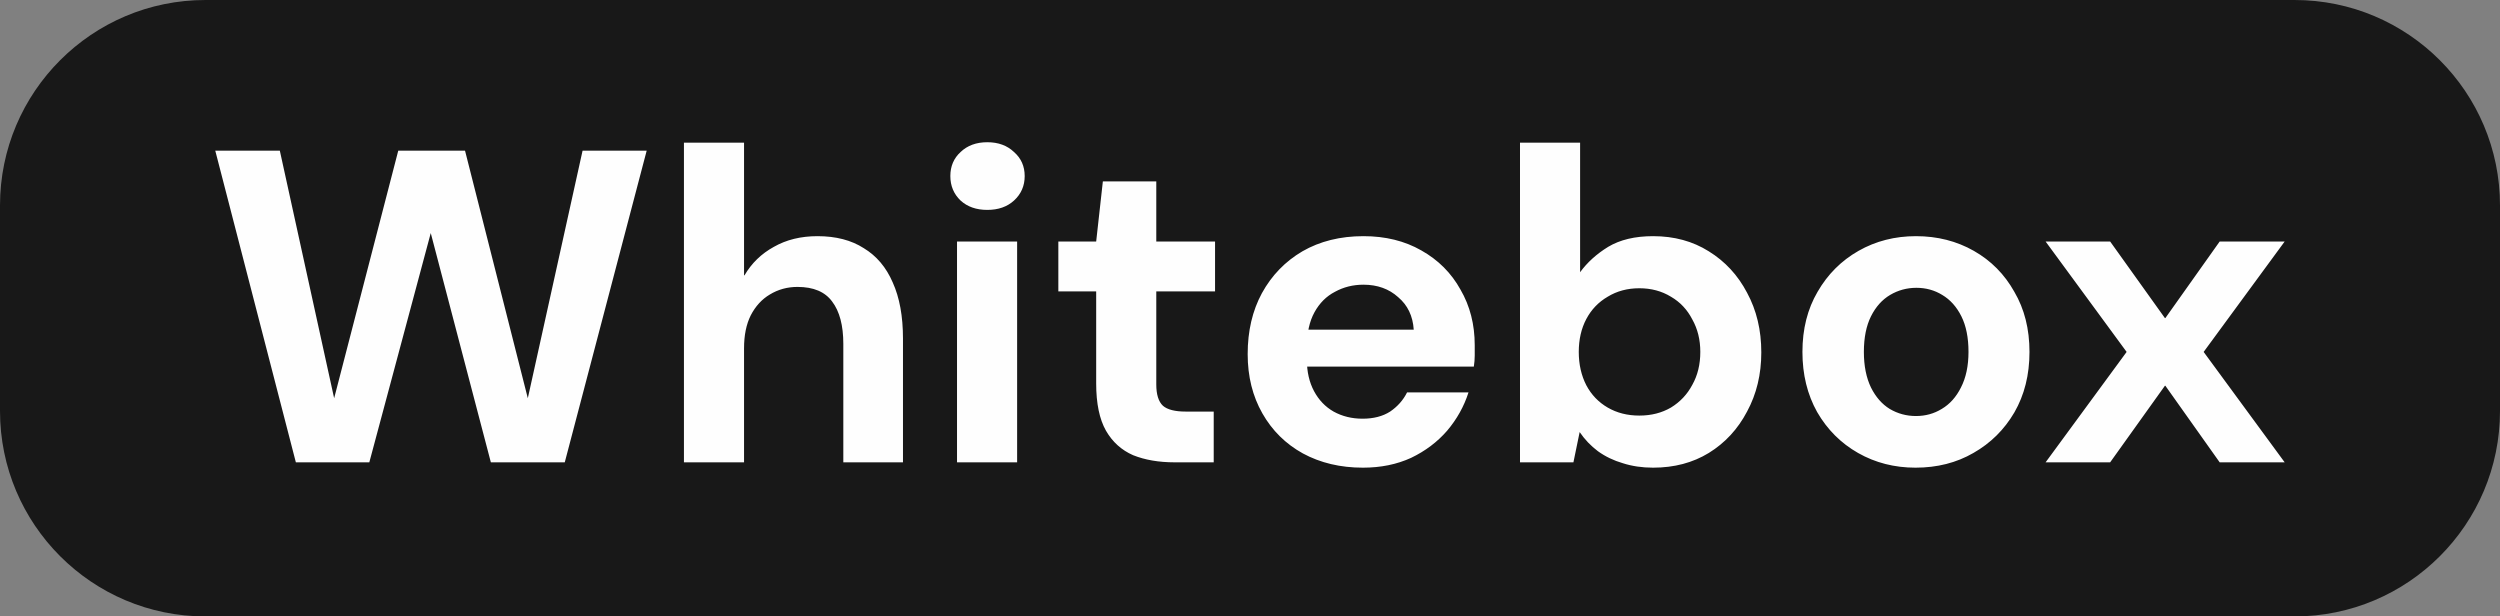 <svg width="146" height="36" viewBox="0 0 146 36" fill="none" xmlns="http://www.w3.org/2000/svg">
<rect x="0" y="0" width="146" height="36" fill="#808080" stroke="none"/>
<path d="M0 12C0 5.373 5.373 0 12 0H134C140.627 0 146 5.373 146 12V24C146 30.627 140.627 36 134 36H12C5.373 36 0 30.627 0 24V12Z" fill="#181818"/>
<path d="M17.278 27L12.572 8.8H16.342L19.514 23.256L23.258 8.8H27.158L30.824 23.256L34.022 8.8H37.766L32.982 27H28.666L25.156 13.61L21.568 27H17.278ZM39.942 27V8.332H43.452V16.08H43.478C43.894 15.369 44.466 14.815 45.194 14.416C45.922 14 46.771 13.792 47.742 13.792C48.817 13.792 49.718 14.026 50.446 14.494C51.191 14.945 51.755 15.612 52.136 16.496C52.535 17.38 52.734 18.472 52.734 19.772V27H49.25V20.084C49.25 19.009 49.033 18.186 48.6 17.614C48.184 17.042 47.508 16.756 46.572 16.756C45.983 16.756 45.445 16.903 44.96 17.198C44.492 17.475 44.119 17.883 43.842 18.42C43.582 18.94 43.452 19.581 43.452 20.344V27H39.942ZM55.89 27V14.104H59.4V27H55.89ZM57.658 12.258C57.017 12.258 56.497 12.076 56.098 11.712C55.7 11.331 55.5 10.854 55.5 10.282C55.5 9.71 55.7 9.242 56.098 8.878C56.497 8.497 57.017 8.306 57.658 8.306C58.3 8.306 58.82 8.497 59.218 8.878C59.634 9.242 59.842 9.71 59.842 10.282C59.842 10.854 59.634 11.331 59.218 11.712C58.82 12.076 58.3 12.258 57.658 12.258ZM68.593 27C67.674 27 66.868 26.861 66.175 26.584C65.499 26.289 64.97 25.813 64.589 25.154C64.207 24.478 64.017 23.559 64.017 22.398V17.016H61.807V14.104H64.017L64.407 10.594H67.527V14.104H70.959V17.016H67.527V22.45C67.527 23.039 67.657 23.455 67.917 23.698C68.177 23.923 68.619 24.036 69.243 24.036H70.881V27H68.593ZM79.598 27.312C78.281 27.312 77.111 27.035 76.088 26.48C75.083 25.925 74.294 25.145 73.722 24.14C73.15 23.135 72.864 21.982 72.864 20.682C72.864 19.33 73.141 18.143 73.696 17.12C74.268 16.08 75.057 15.265 76.062 14.676C77.085 14.087 78.272 13.792 79.624 13.792C80.907 13.792 82.033 14.069 83.004 14.624C83.992 15.179 84.755 15.941 85.292 16.912C85.847 17.865 86.124 18.949 86.124 20.162C86.124 20.335 86.124 20.535 86.124 20.76C86.124 20.968 86.107 21.185 86.072 21.41H75.386V19.252H82.562C82.51 18.455 82.207 17.822 81.652 17.354C81.115 16.869 80.439 16.626 79.624 16.626C79.017 16.626 78.463 16.765 77.96 17.042C77.457 17.302 77.059 17.701 76.764 18.238C76.469 18.775 76.322 19.451 76.322 20.266V21.02C76.322 21.713 76.461 22.32 76.738 22.84C77.015 23.36 77.397 23.759 77.882 24.036C78.385 24.313 78.948 24.452 79.572 24.452C80.213 24.452 80.751 24.313 81.184 24.036C81.617 23.741 81.947 23.369 82.172 22.918H85.76C85.5 23.733 85.084 24.478 84.512 25.154C83.94 25.813 83.238 26.341 82.406 26.74C81.574 27.121 80.638 27.312 79.598 27.312ZM96.542 27.312C95.901 27.312 95.312 27.225 94.774 27.052C94.237 26.896 93.752 26.662 93.318 26.35C92.902 26.038 92.547 25.665 92.252 25.232L91.888 27H88.768V8.332H92.278V15.898C92.694 15.326 93.24 14.832 93.916 14.416C94.61 14 95.485 13.792 96.542 13.792C97.773 13.792 98.856 14.087 99.792 14.676C100.746 15.265 101.491 16.071 102.028 17.094C102.583 18.117 102.86 19.278 102.86 20.578C102.86 21.861 102.583 23.013 102.028 24.036C101.491 25.059 100.746 25.865 99.792 26.454C98.856 27.026 97.773 27.312 96.542 27.312ZM95.736 24.27C96.43 24.27 97.045 24.114 97.582 23.802C98.12 23.473 98.536 23.031 98.83 22.476C99.142 21.921 99.298 21.28 99.298 20.552C99.298 19.841 99.142 19.209 98.83 18.654C98.536 18.082 98.12 17.64 97.582 17.328C97.045 16.999 96.43 16.834 95.736 16.834C95.043 16.834 94.428 16.999 93.89 17.328C93.353 17.64 92.937 18.073 92.642 18.628C92.348 19.183 92.2 19.824 92.2 20.552C92.2 21.28 92.348 21.93 92.642 22.502C92.937 23.057 93.353 23.49 93.89 23.802C94.428 24.114 95.043 24.27 95.736 24.27ZM111.866 27.312C110.636 27.312 109.518 27.026 108.512 26.454C107.507 25.882 106.71 25.085 106.12 24.062C105.548 23.039 105.262 21.869 105.262 20.552C105.262 19.217 105.557 18.047 106.146 17.042C106.736 16.019 107.533 15.222 108.538 14.65C109.544 14.078 110.662 13.792 111.892 13.792C113.14 13.792 114.267 14.078 115.272 14.65C116.278 15.222 117.066 16.019 117.638 17.042C118.228 18.047 118.522 19.217 118.522 20.552C118.522 21.887 118.228 23.065 117.638 24.088C117.049 25.093 116.252 25.882 115.246 26.454C114.258 27.026 113.132 27.312 111.866 27.312ZM111.892 24.296C112.447 24.296 112.95 24.157 113.4 23.88C113.868 23.603 114.241 23.187 114.518 22.632C114.813 22.06 114.96 21.367 114.96 20.552C114.96 19.72 114.822 19.027 114.544 18.472C114.267 17.917 113.894 17.501 113.426 17.224C112.976 16.947 112.473 16.808 111.918 16.808C111.364 16.808 110.852 16.947 110.384 17.224C109.916 17.501 109.544 17.917 109.266 18.472C108.989 19.027 108.85 19.72 108.85 20.552C108.85 21.367 108.989 22.06 109.266 22.632C109.544 23.187 109.908 23.603 110.358 23.88C110.826 24.157 111.338 24.296 111.892 24.296ZM119.463 27L124.195 20.552L119.463 14.104H123.233L126.431 18.576H126.457L129.629 14.104H133.425L128.693 20.552L133.425 27H129.629L126.457 22.528H126.431L123.233 27H119.463Z" fill="#FEFEFE"/>
</svg>
